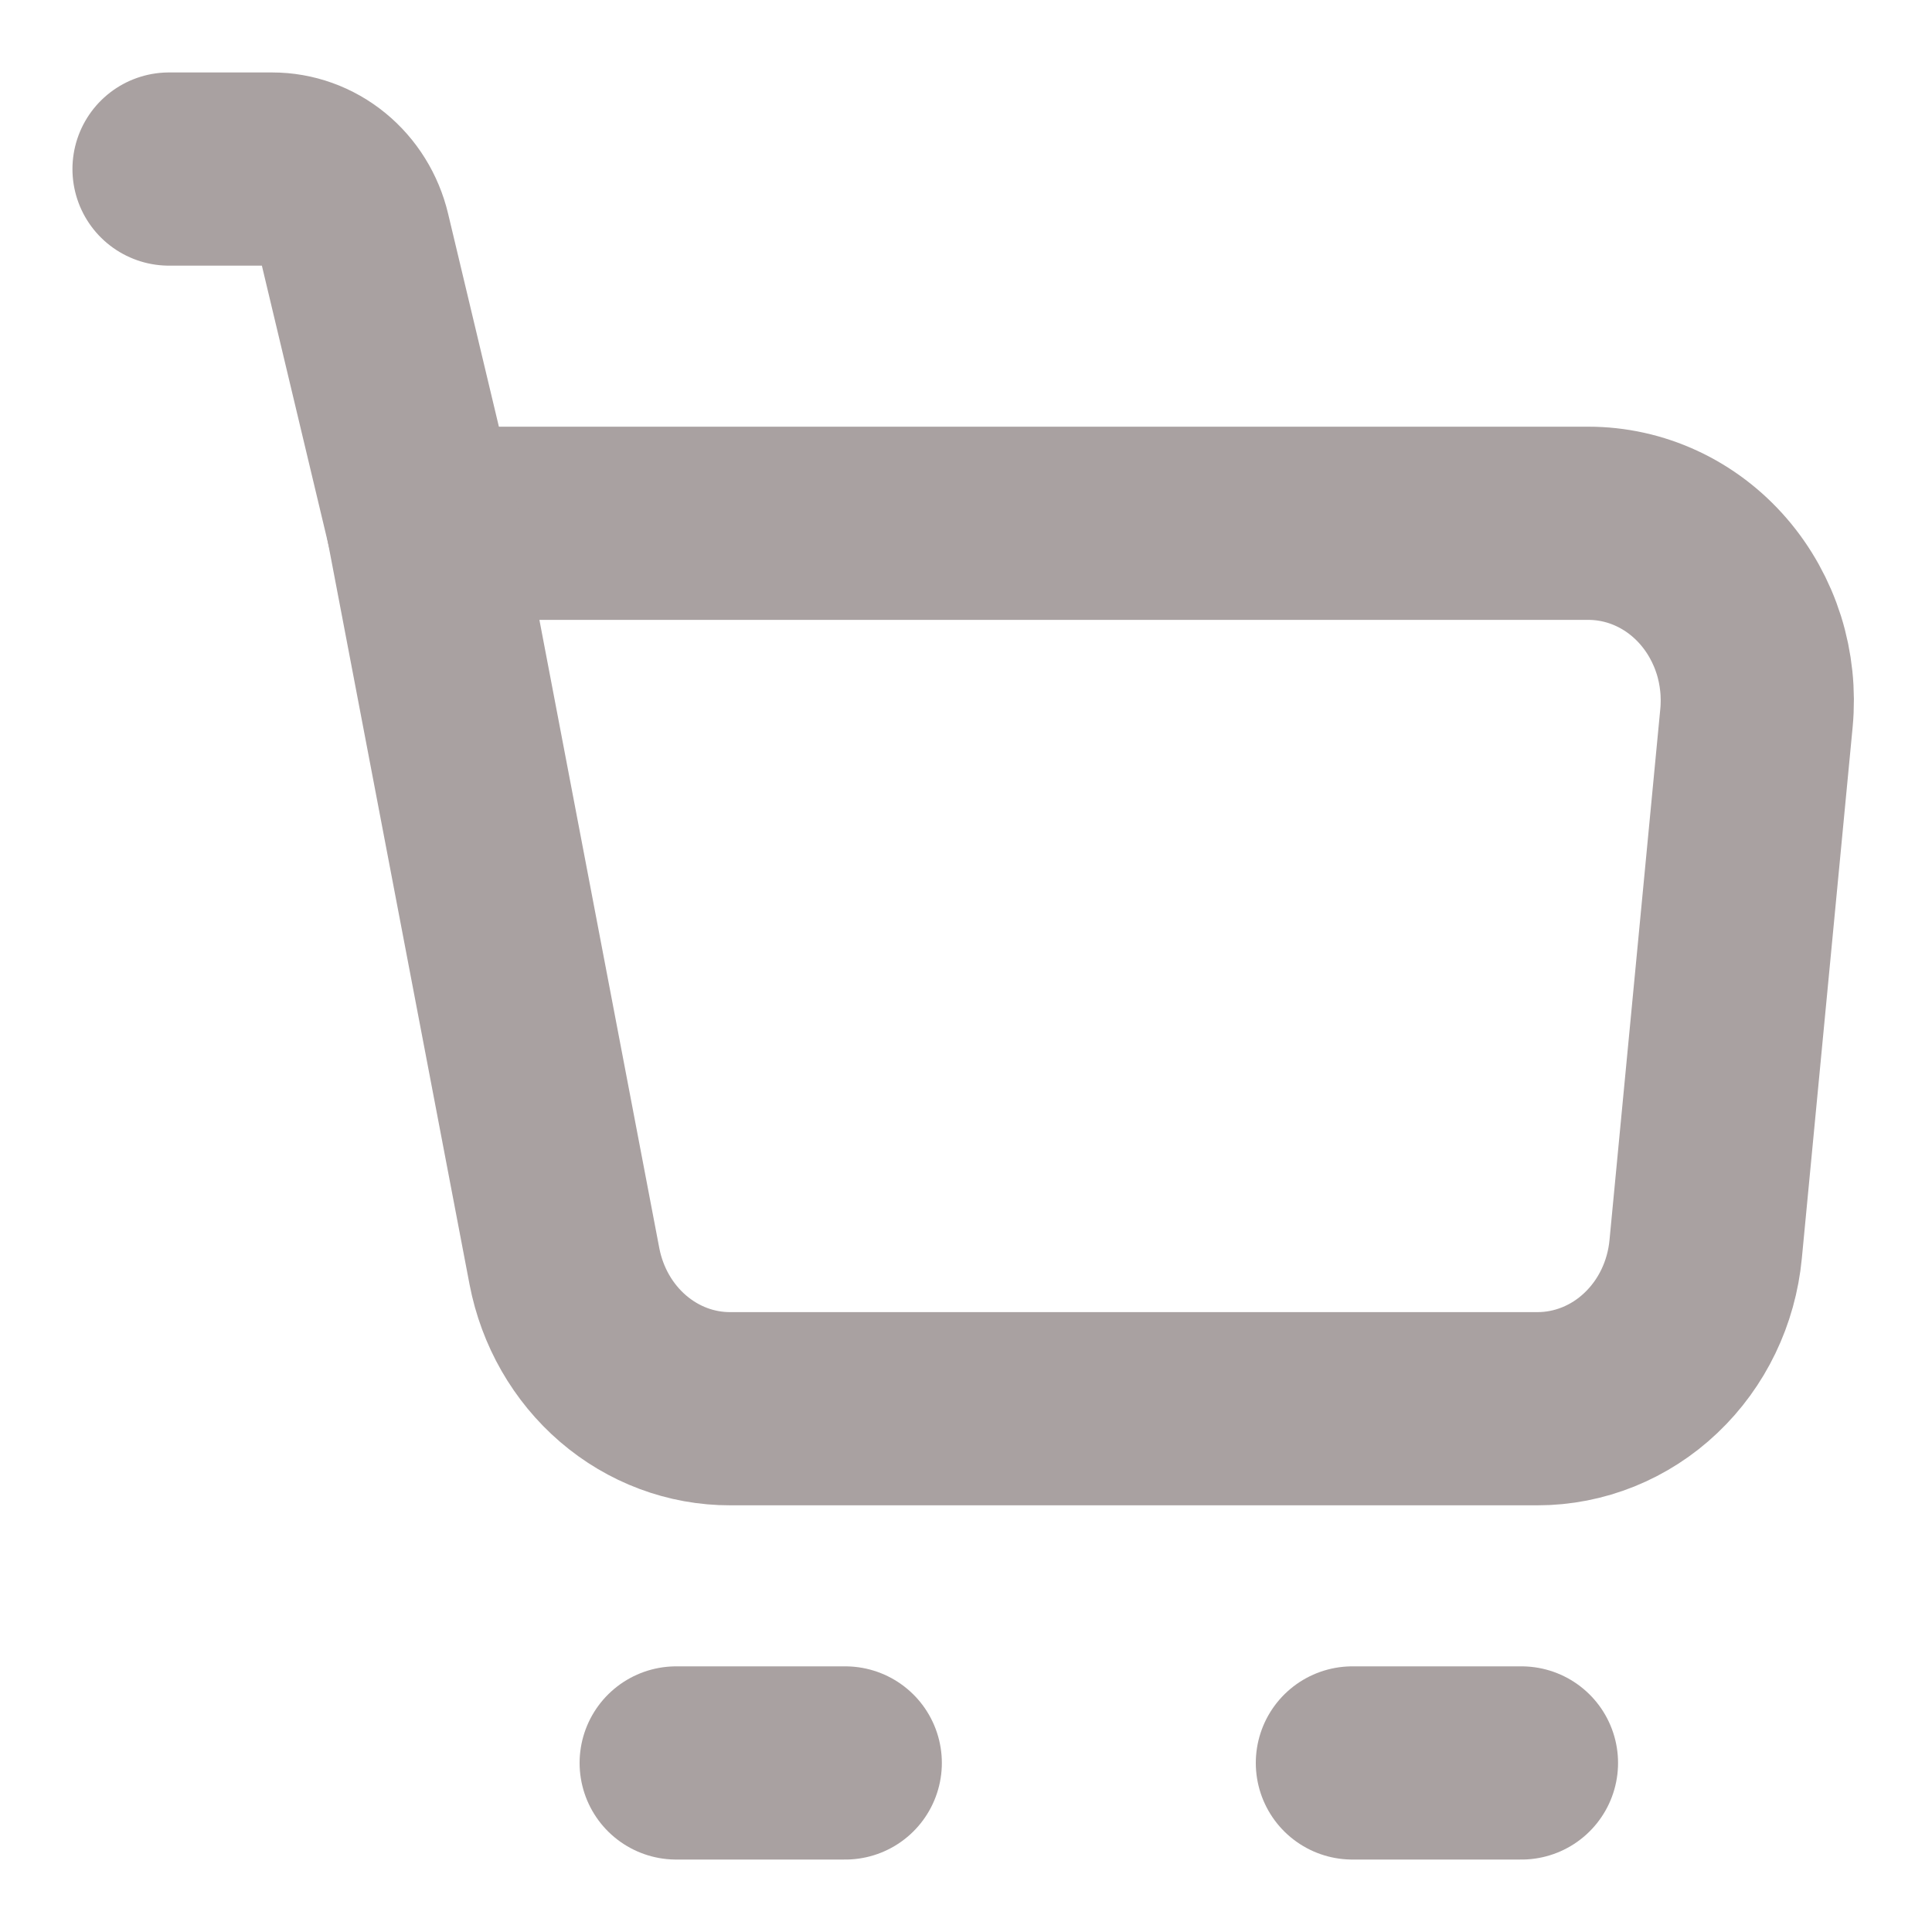 <svg width="20" height="20" viewBox="0 0 20 20" fill="none" xmlns="http://www.w3.org/2000/svg">
<path d="M4.375 5.417H16.441C16.686 5.417 16.927 5.47 17.151 5.574C17.375 5.678 17.575 5.83 17.739 6.02C17.903 6.21 18.027 6.434 18.104 6.677C18.18 6.92 18.207 7.178 18.183 7.432L17.657 12.932C17.614 13.385 17.412 13.804 17.09 14.109C16.769 14.414 16.35 14.583 15.916 14.583H7.56C7.155 14.584 6.763 14.437 6.45 14.168C6.137 13.899 5.923 13.525 5.843 13.109L4.375 5.417Z" stroke="#A9A1A1" stroke-width="2" stroke-linejoin="round"/>
<path d="M4.375 5.417L3.666 2.444C3.619 2.246 3.51 2.07 3.356 1.944C3.202 1.818 3.013 1.75 2.817 1.75H1.75" stroke="#A9A1A1" stroke-width="2" stroke-linecap="round" stroke-linejoin="round"/>
<path d="M7 18.25H8.75" stroke="#A9A1A1" stroke-width="2" stroke-linecap="round" stroke-linejoin="round"/>
<path d="M14 18.25H15.75" stroke="#A9A1A1" stroke-width="2" stroke-linecap="round" stroke-linejoin="round"/>
</svg>
